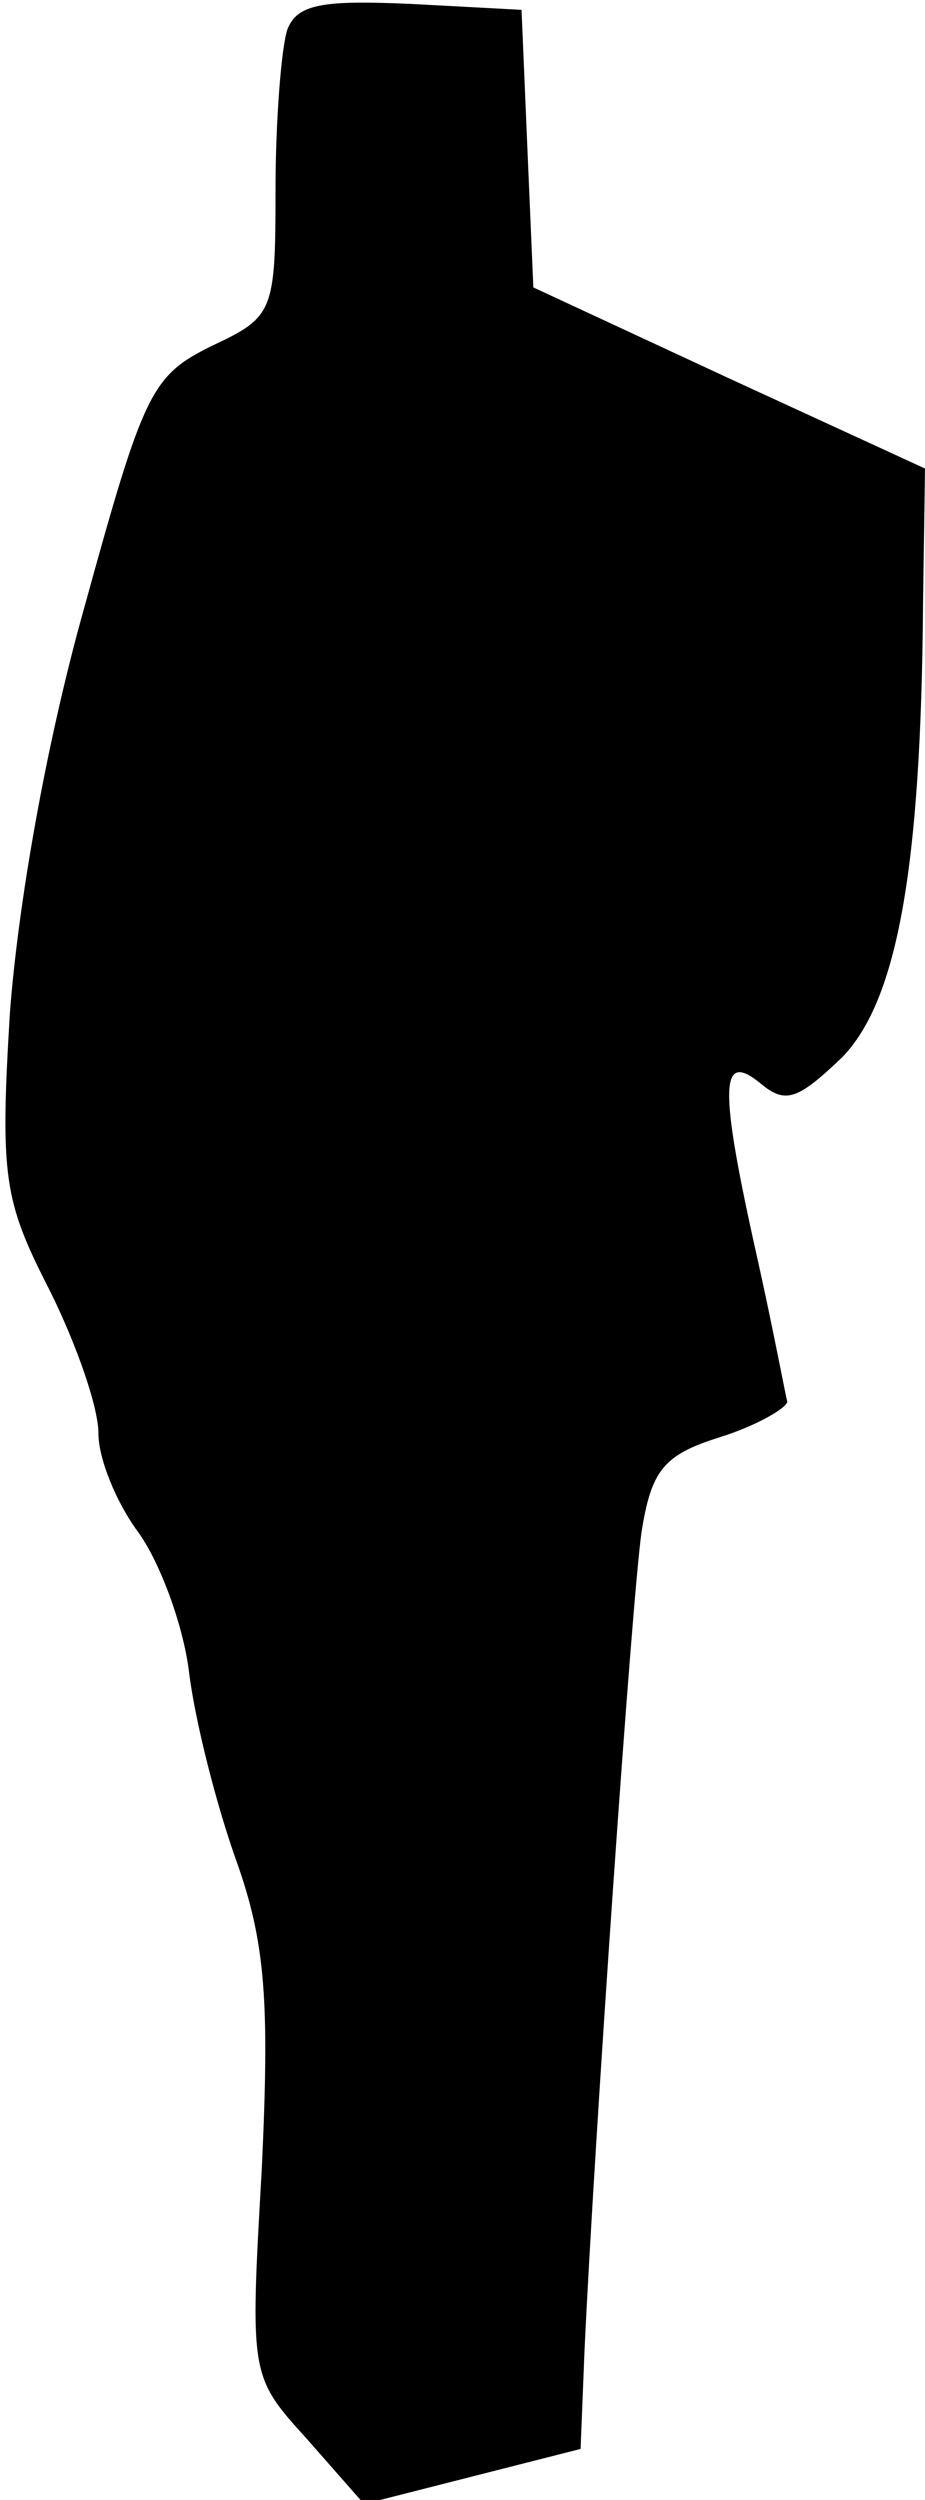 <?xml version="1.0" standalone="no"?>
<!DOCTYPE svg PUBLIC "-//W3C//DTD SVG 20010904//EN"
 "http://www.w3.org/TR/2001/REC-SVG-20010904/DTD/svg10.dtd">
<svg version="1.0" xmlns="http://www.w3.org/2000/svg"
 width="47pt" height="127pt" viewBox="0 0 47 127"
 preserveAspectRatio="xMidYMid meet">
<g transform="translate(0,127) scale(0.1,-0.1)"
fill="#000000" stroke="none">
<path fill="#000000" stroke="none" d="M146 1255 c-3 -9 -6 -46 -6 -81 0 -63
-1 -65 -33 -80 -30 -15 -34 -23 -64 -132 -20 -71 -34 -153 -38 -207 -5 -83 -3
-95 20 -140 14 -28 25 -60 25 -73 0 -13 9 -35 20 -50 11 -15 23 -47 26 -71 3
-25 14 -68 24 -96 15 -42 17 -72 13 -157 -6 -105 -6 -105 23 -137 l29 -33 55
14 55 14 2 50 c5 107 24 381 29 416 5 31 11 39 40 48 19 6 34 15 34 18 -1 4
-7 36 -15 72 -20 89 -19 106 1 90 13 -11 19 -9 42 13 28 29 40 96 41 230 l1
69 -100 46 -99 46 -3 70 -3 71 -56 3 c-45 2 -58 0 -63 -13z"/>
</g>
</svg>
